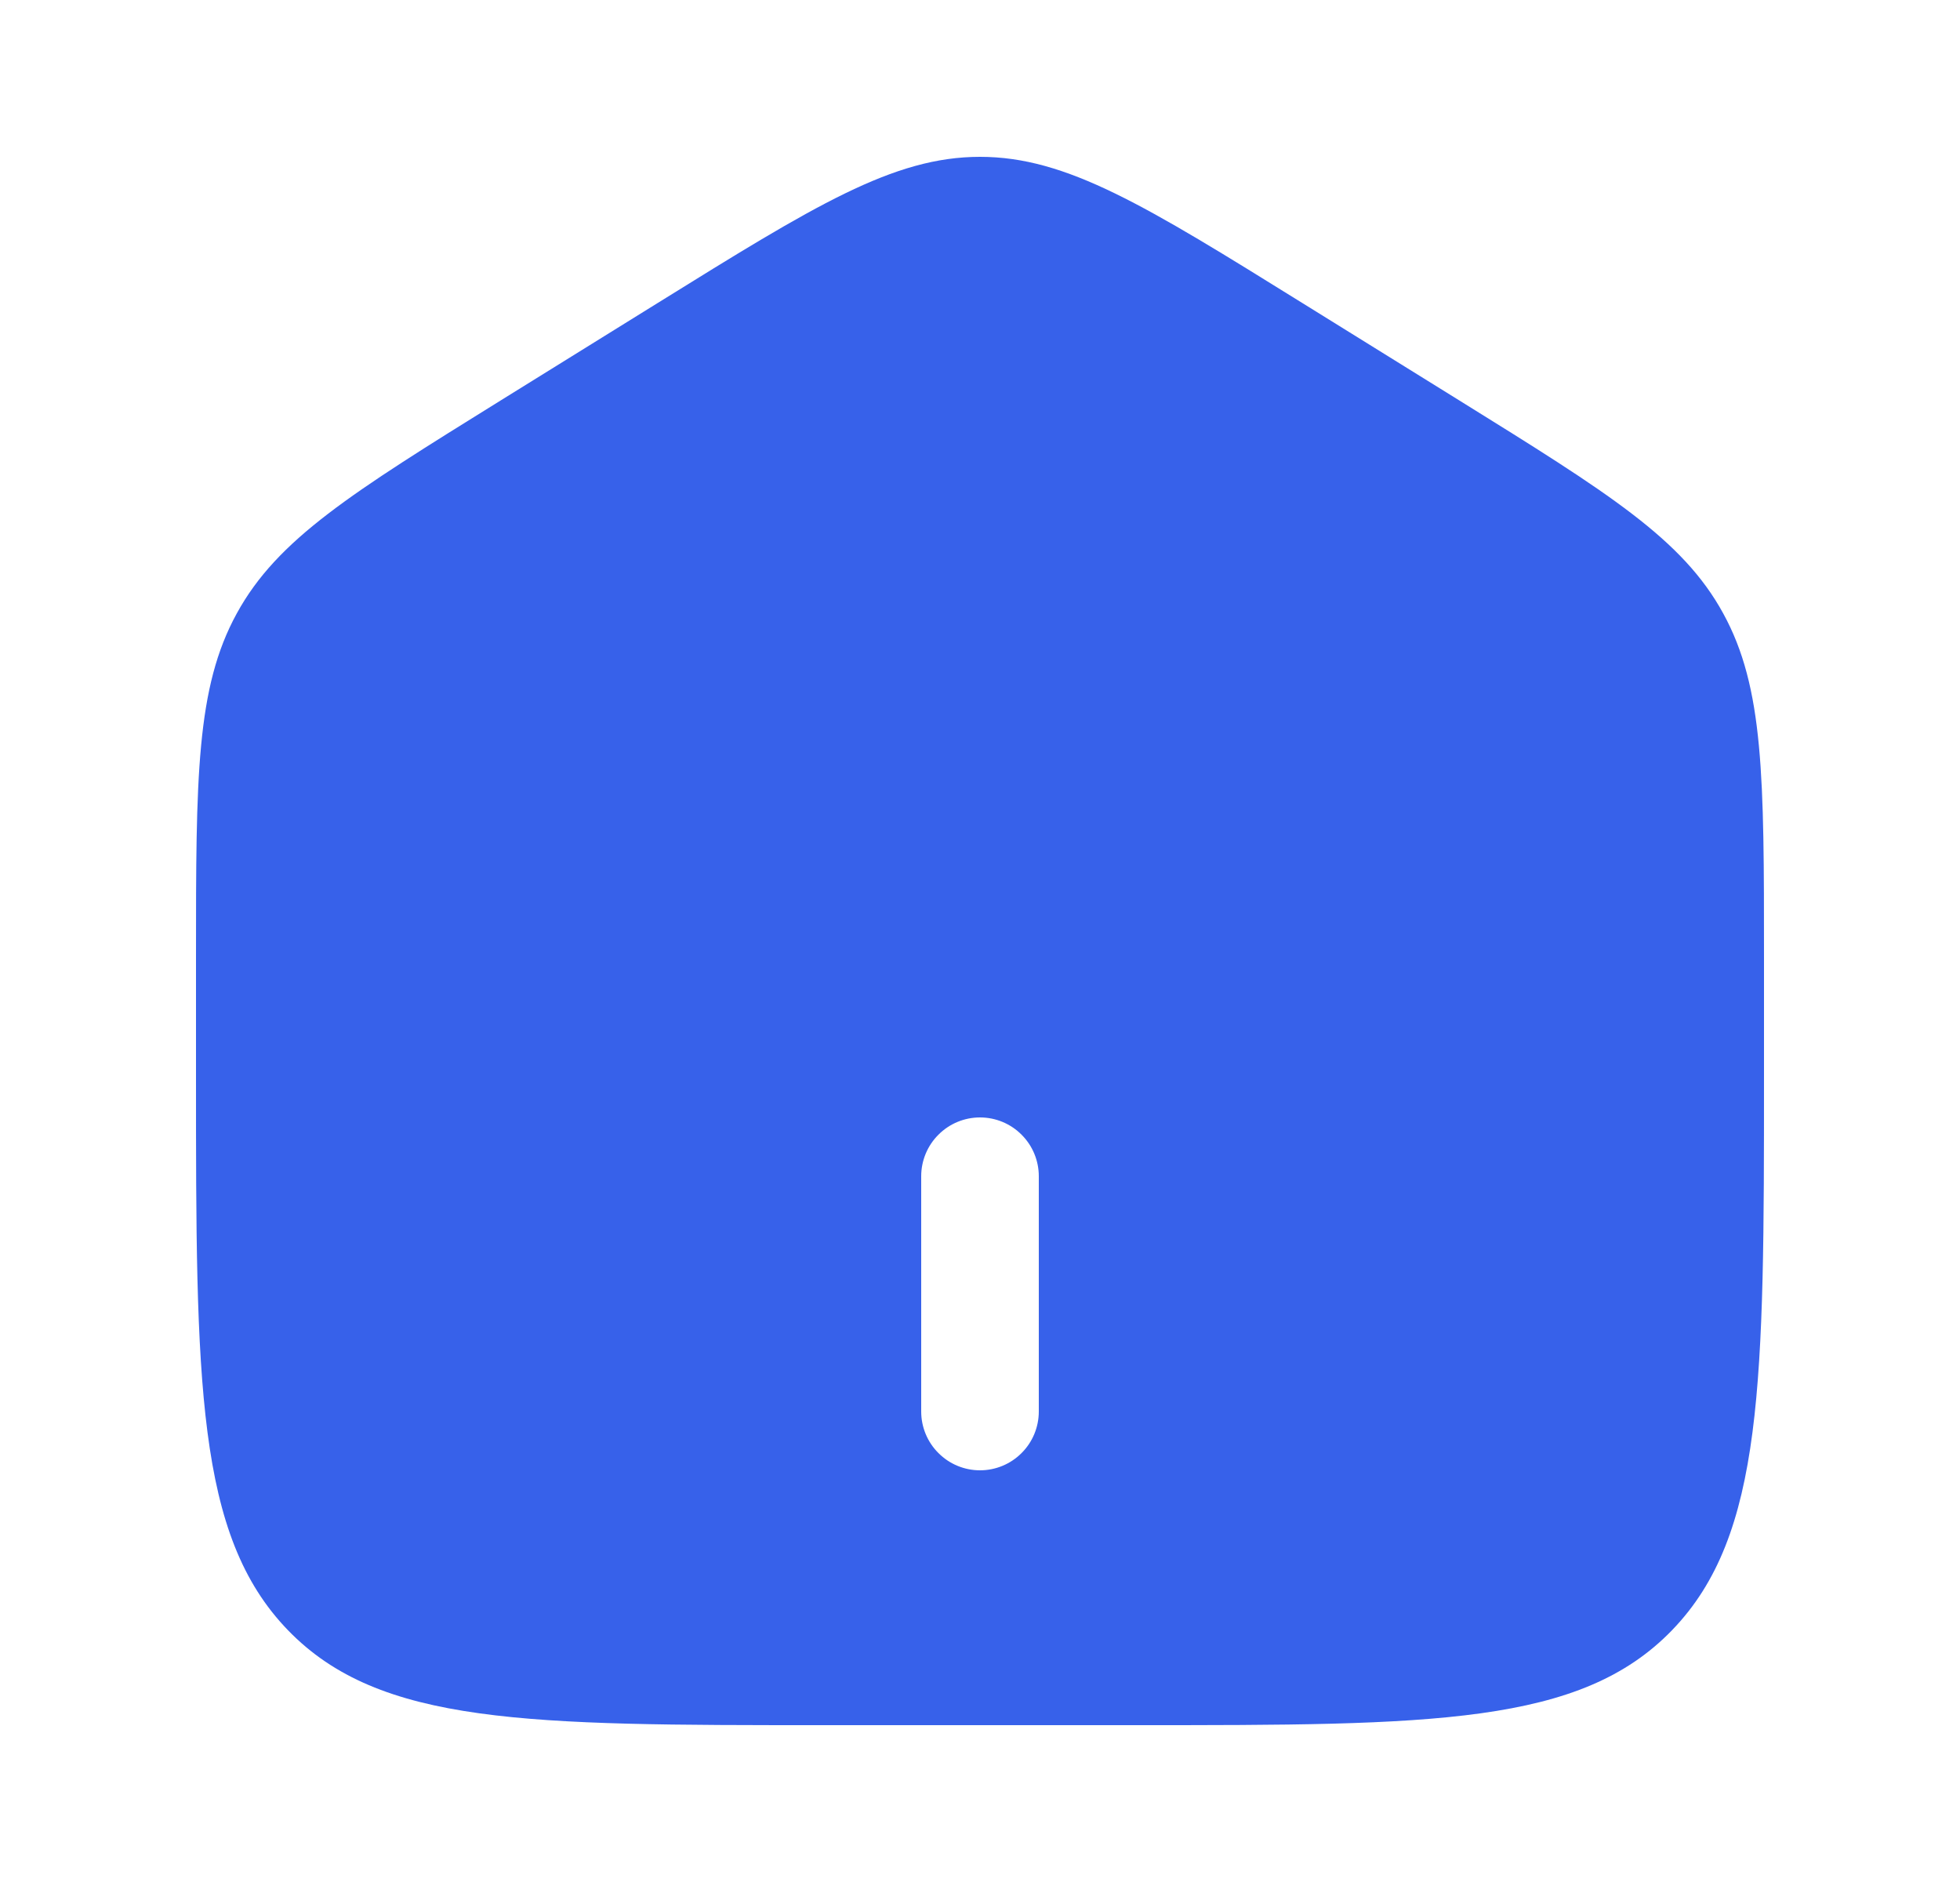 <svg width="25" height="24" viewBox="0 0 25 24" fill="none" xmlns="http://www.w3.org/2000/svg">
<path fill-rule="evenodd" clip-rule="evenodd" d="M3.02 7.823C2.5 8.77 2.5 9.915 2.5 12.203V13.725C2.5 17.625 2.5 19.576 3.672 20.788C4.844 22 6.729 22 10.5 22H14.5C18.271 22 20.157 22 21.328 20.788C22.499 19.576 22.5 17.626 22.5 13.725V12.204C22.5 9.915 22.5 8.771 21.98 7.823C21.462 6.874 20.513 6.286 18.616 5.108L16.616 3.867C14.611 2.622 13.608 2 12.5 2C11.392 2 10.39 2.622 8.384 3.867L6.384 5.108C4.487 6.286 3.539 6.874 3.02 7.823ZM11.75 18C11.75 18.199 11.829 18.39 11.97 18.53C12.11 18.671 12.301 18.75 12.5 18.75C12.699 18.75 12.89 18.671 13.03 18.53C13.171 18.39 13.25 18.199 13.25 18V15C13.25 14.801 13.171 14.61 13.03 14.47C12.89 14.329 12.699 14.25 12.5 14.25C12.301 14.25 12.11 14.329 11.97 14.47C11.829 14.61 11.75 14.801 11.75 15V18Z" fill="#3761EA"/>
</svg>
